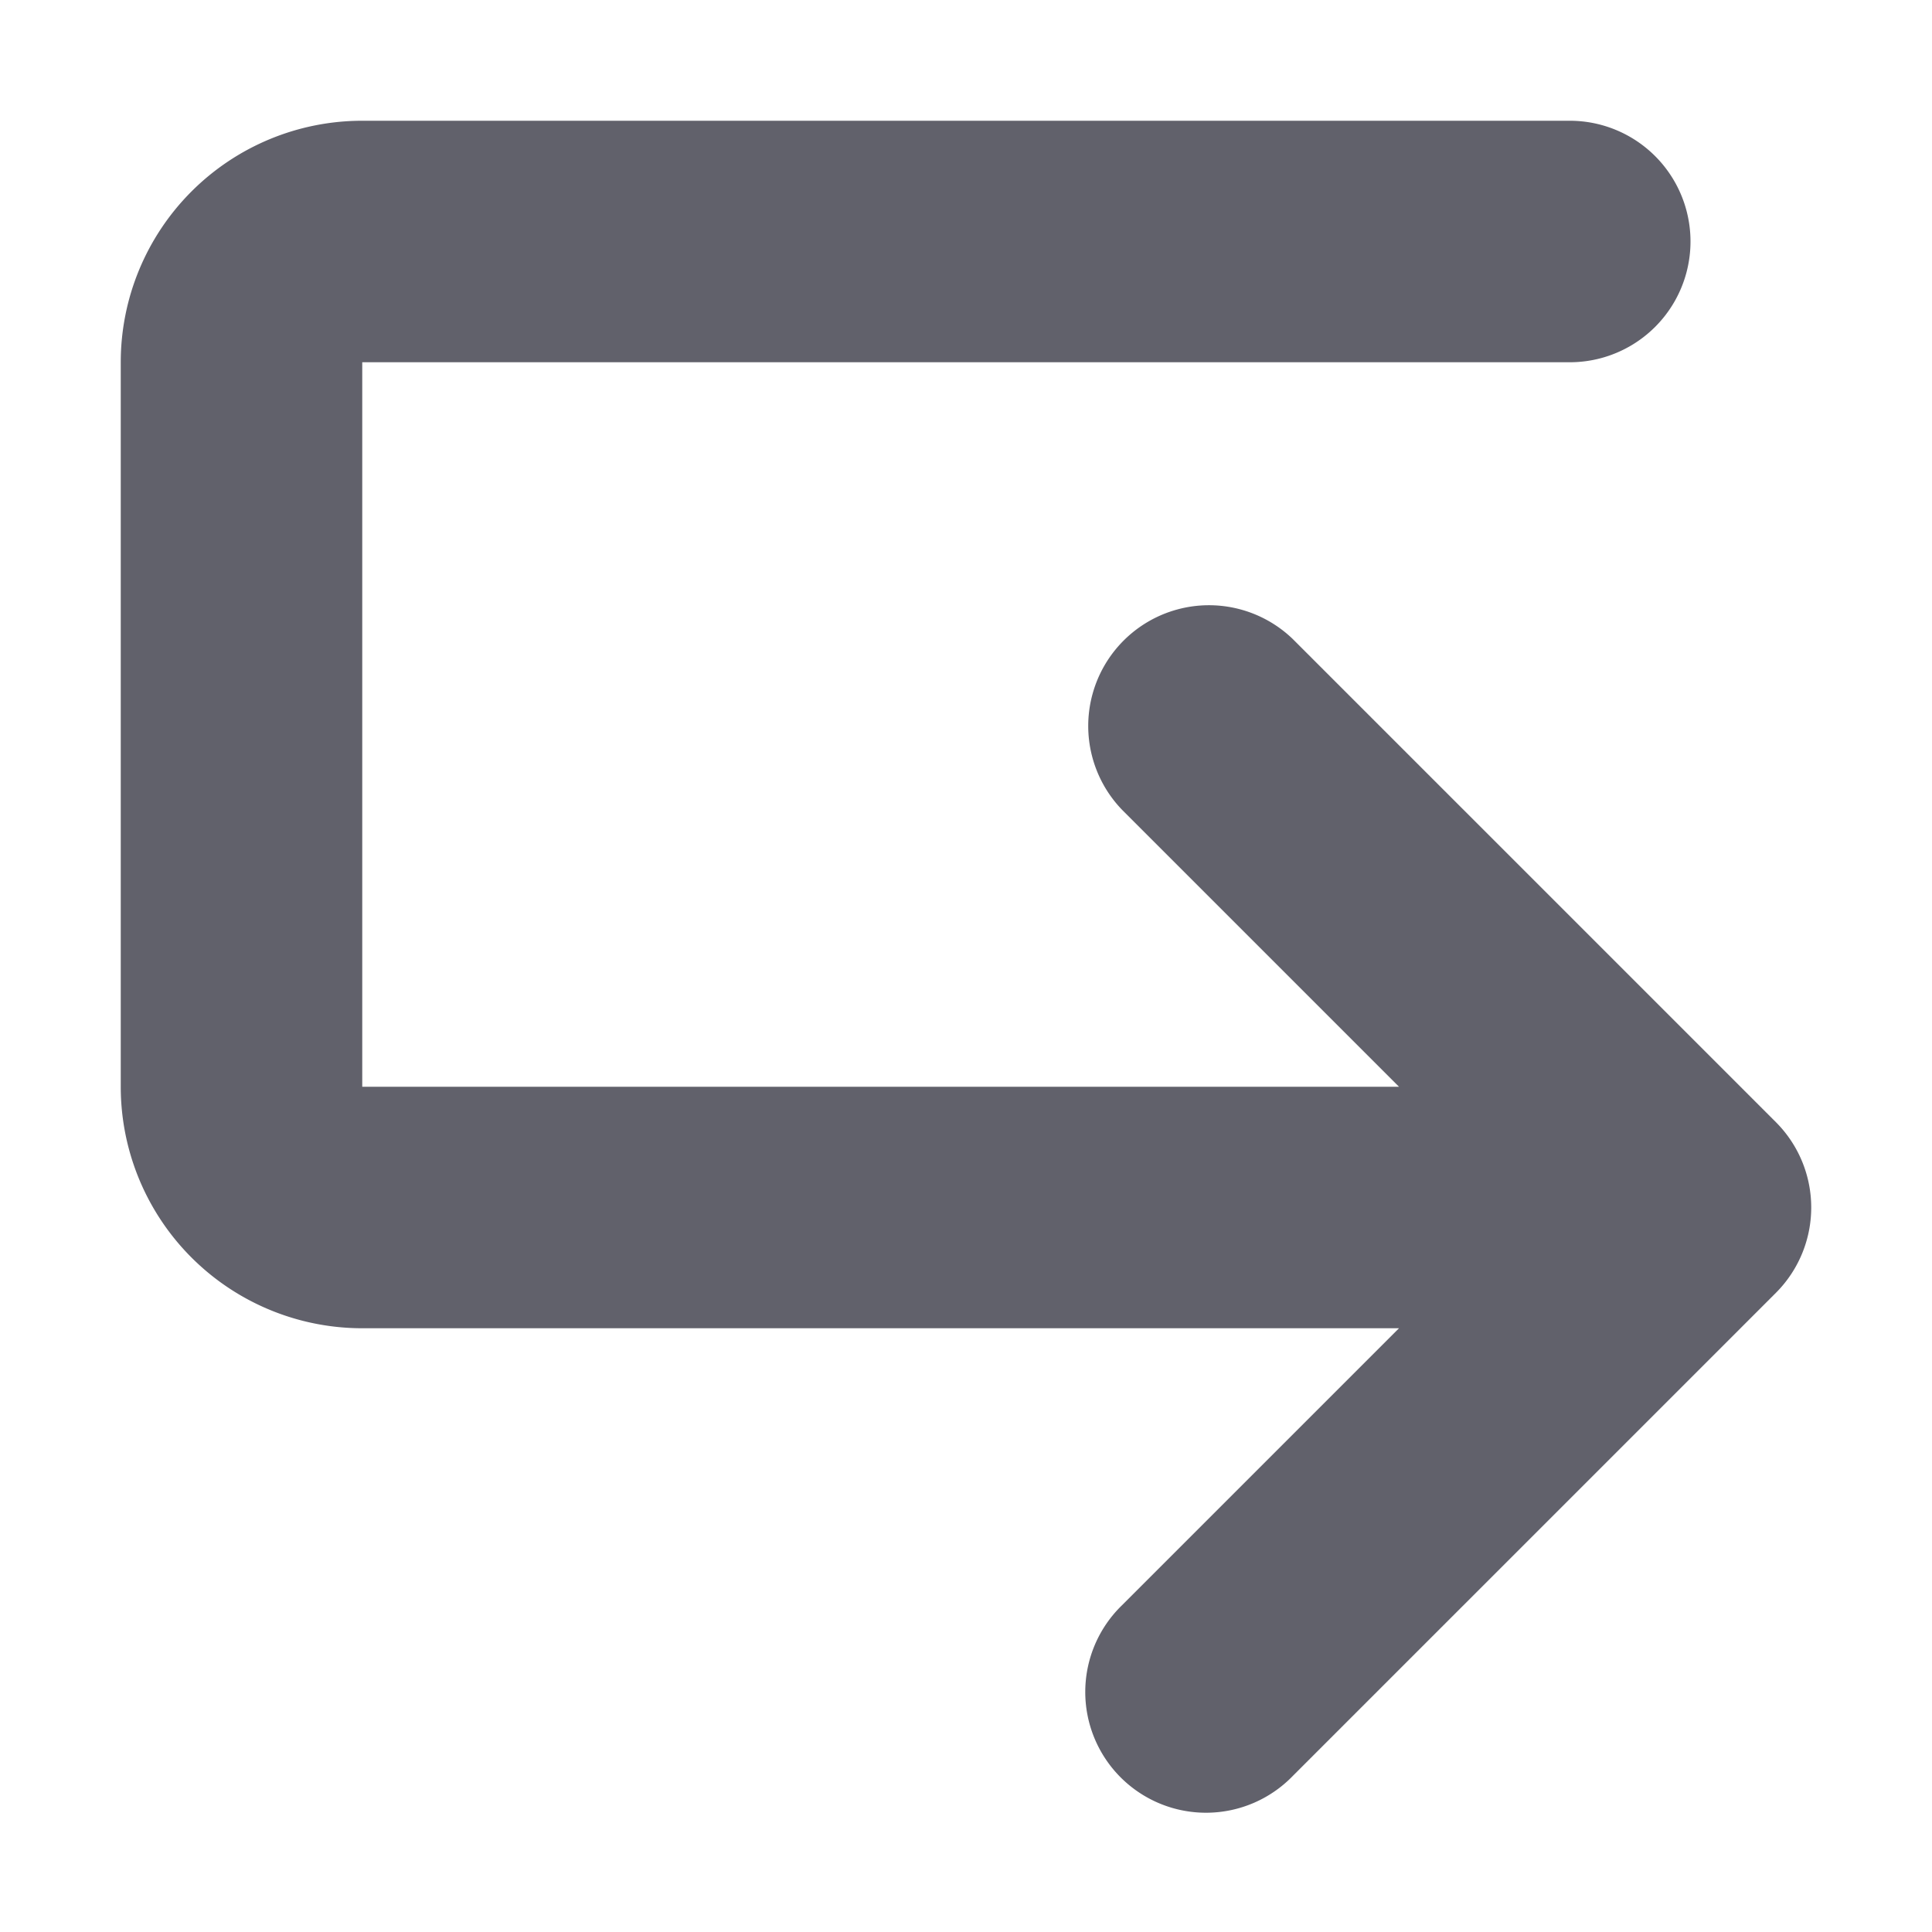 <svg xmlns="http://www.w3.org/2000/svg" height="24" width="24" viewBox="0 0 16 16"><g fill="#61616b" class="nc-icon-wrapper"><path d="M10.707,5.293A1,1,0,0,0,9.293,6.707L11.586,9H3V3H13a1,1,0,0,0,0-2H3A2,2,0,0,0,1,3V9a2,2,0,0,0,2,2h8.586L9.293,13.293a1,1,0,1,0,1.414,1.414l4-4a1,1,0,0,0,0-1.414Z" fill="#61616b"></path></g></svg>